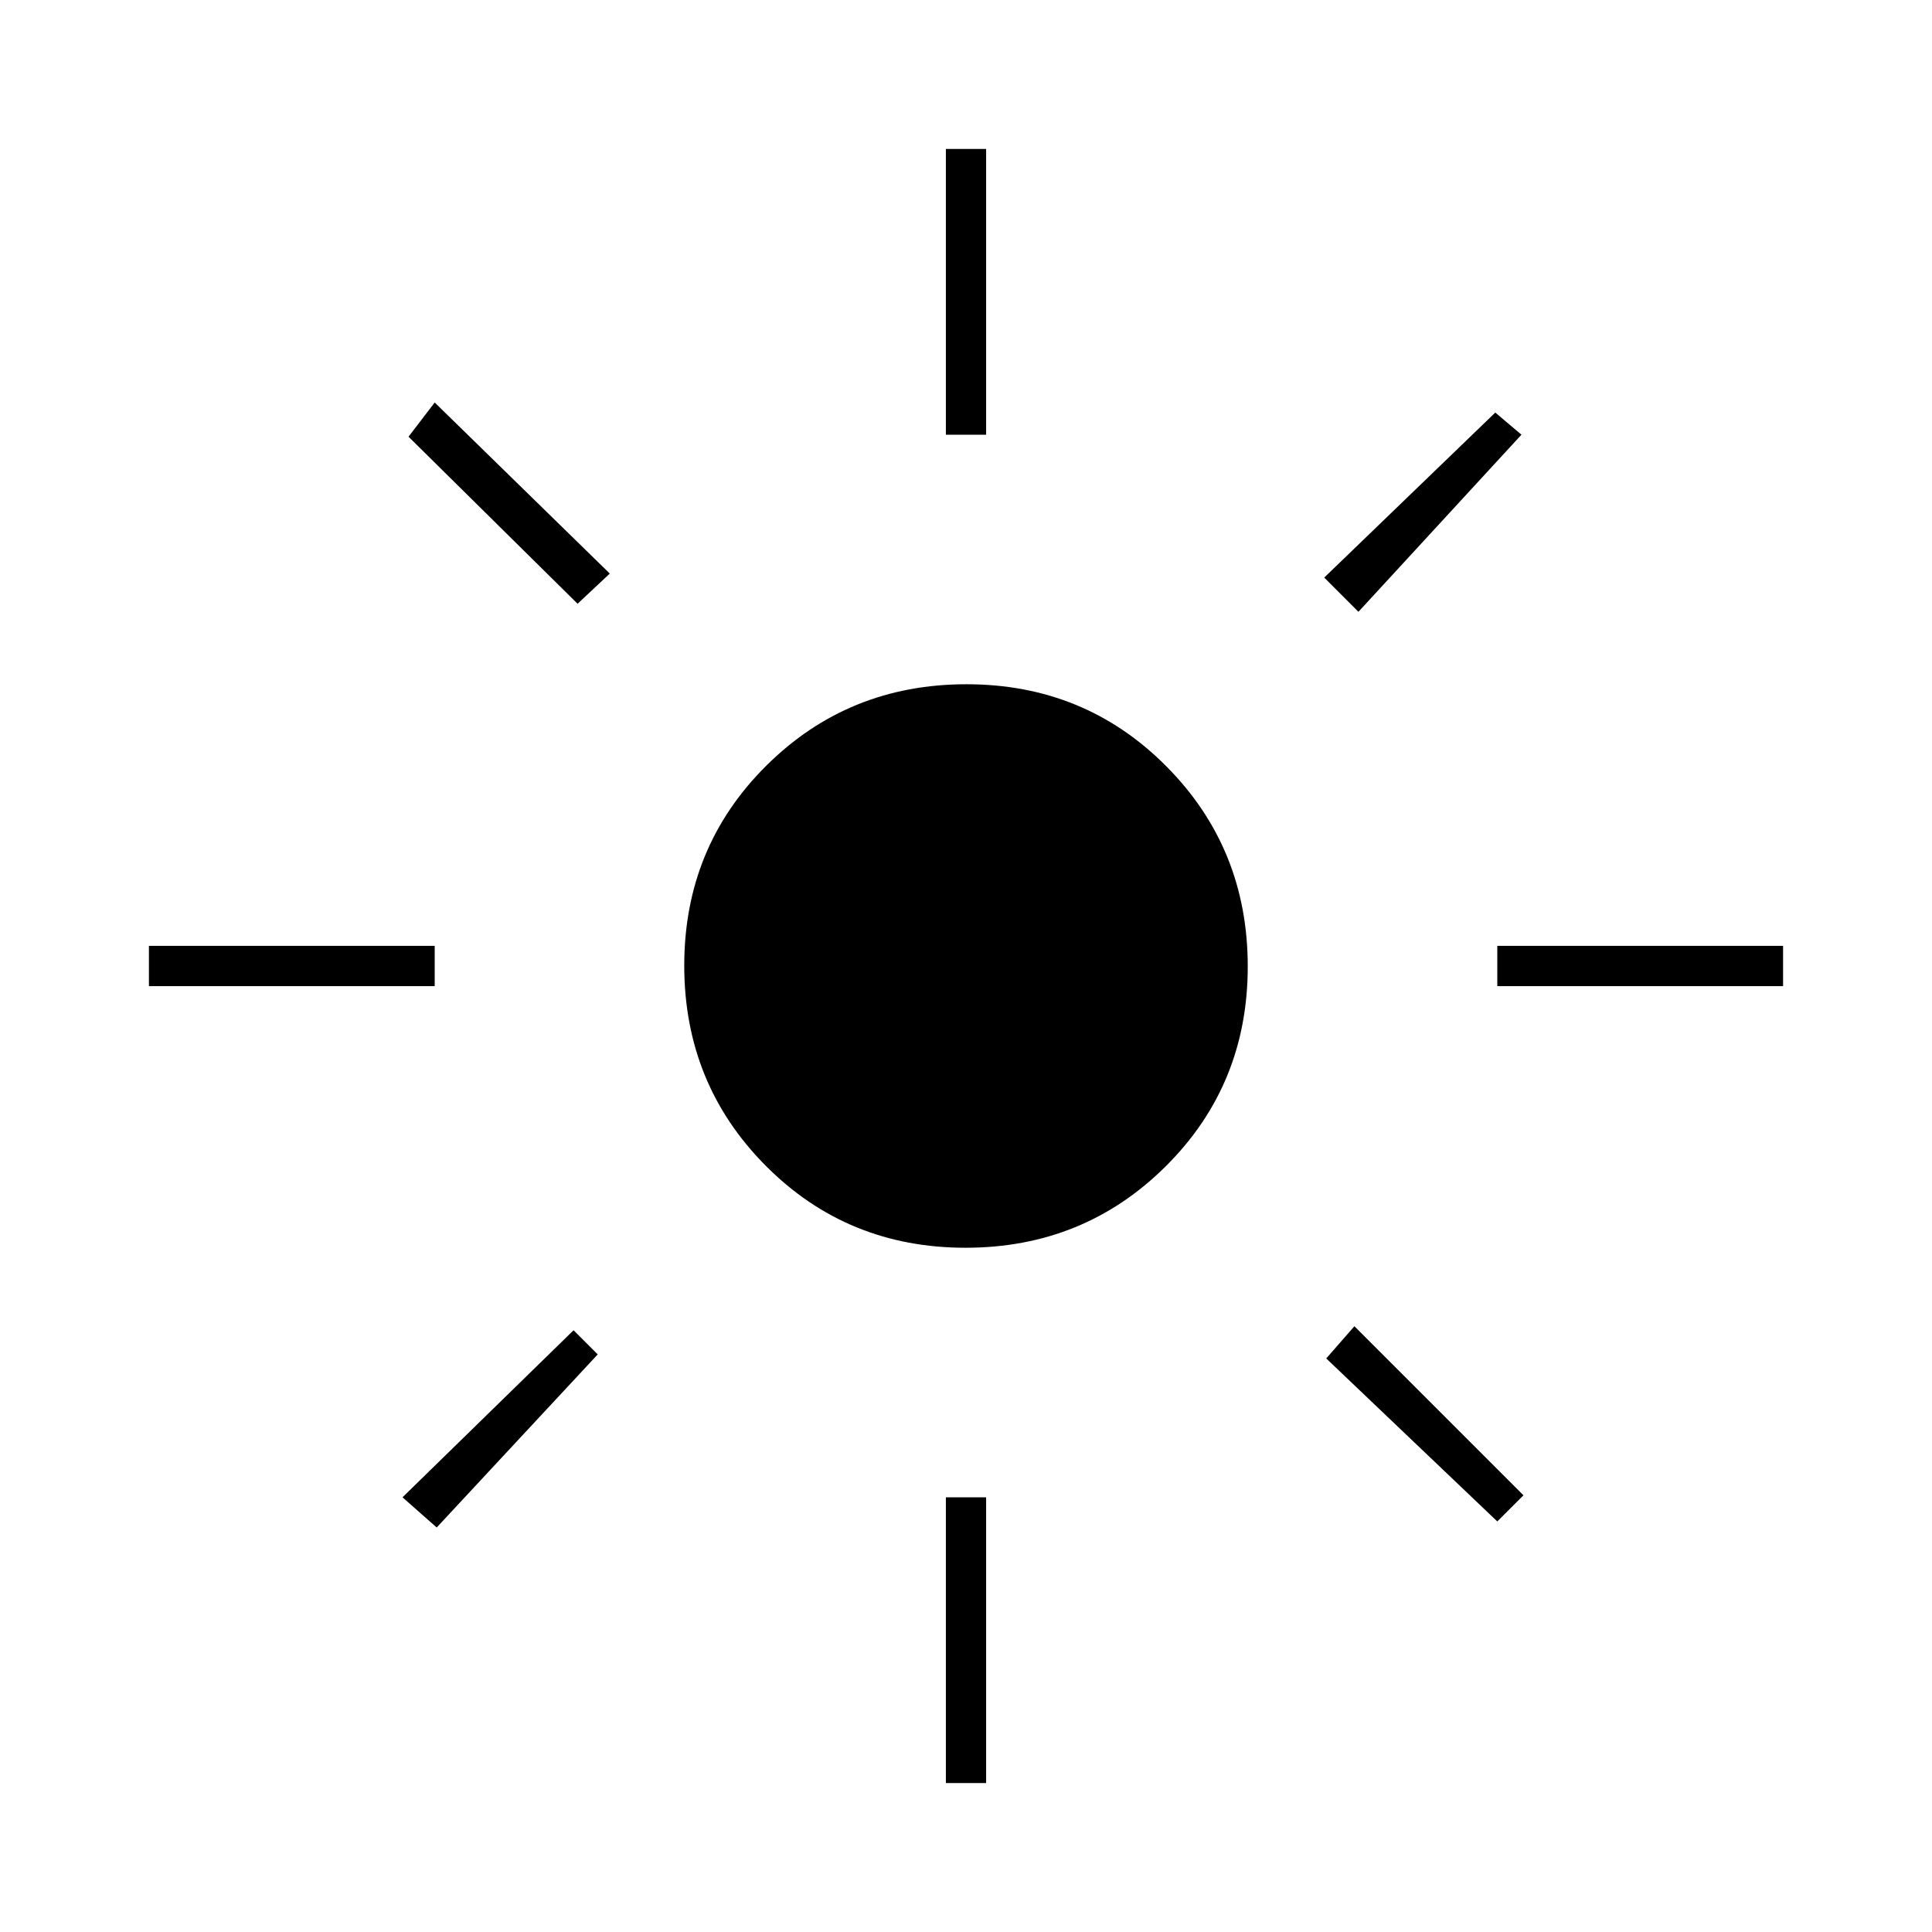 <svg xmlns="http://www.w3.org/2000/svg" height="20" viewBox="0 -960 960 960" width="20"><path d="M479.77-340q-58.77 0-99.27-40.73-40.5-40.72-40.5-99.5 0-58.77 40.73-99.27 40.72-40.5 99.5-40.5 58.77 0 99.27 40.73 40.5 40.72 40.5 99.5 0 58.77-40.73 99.27-40.72 40.5-99.5 40.5ZM216-470H74v-20h142v20Zm670 0H744v-20h142v20ZM470-744v-142h20v142h-20Zm0 670v-142h20v142h-20ZM287-660l-84-83 13-17 87 85-16 15Zm457 456-85-81 14-16 84 84-13 13Zm-86-469 85-82 13 11-81 88-17-17ZM200-216l85-83 12 12-80 86-17-15Z"/></svg>